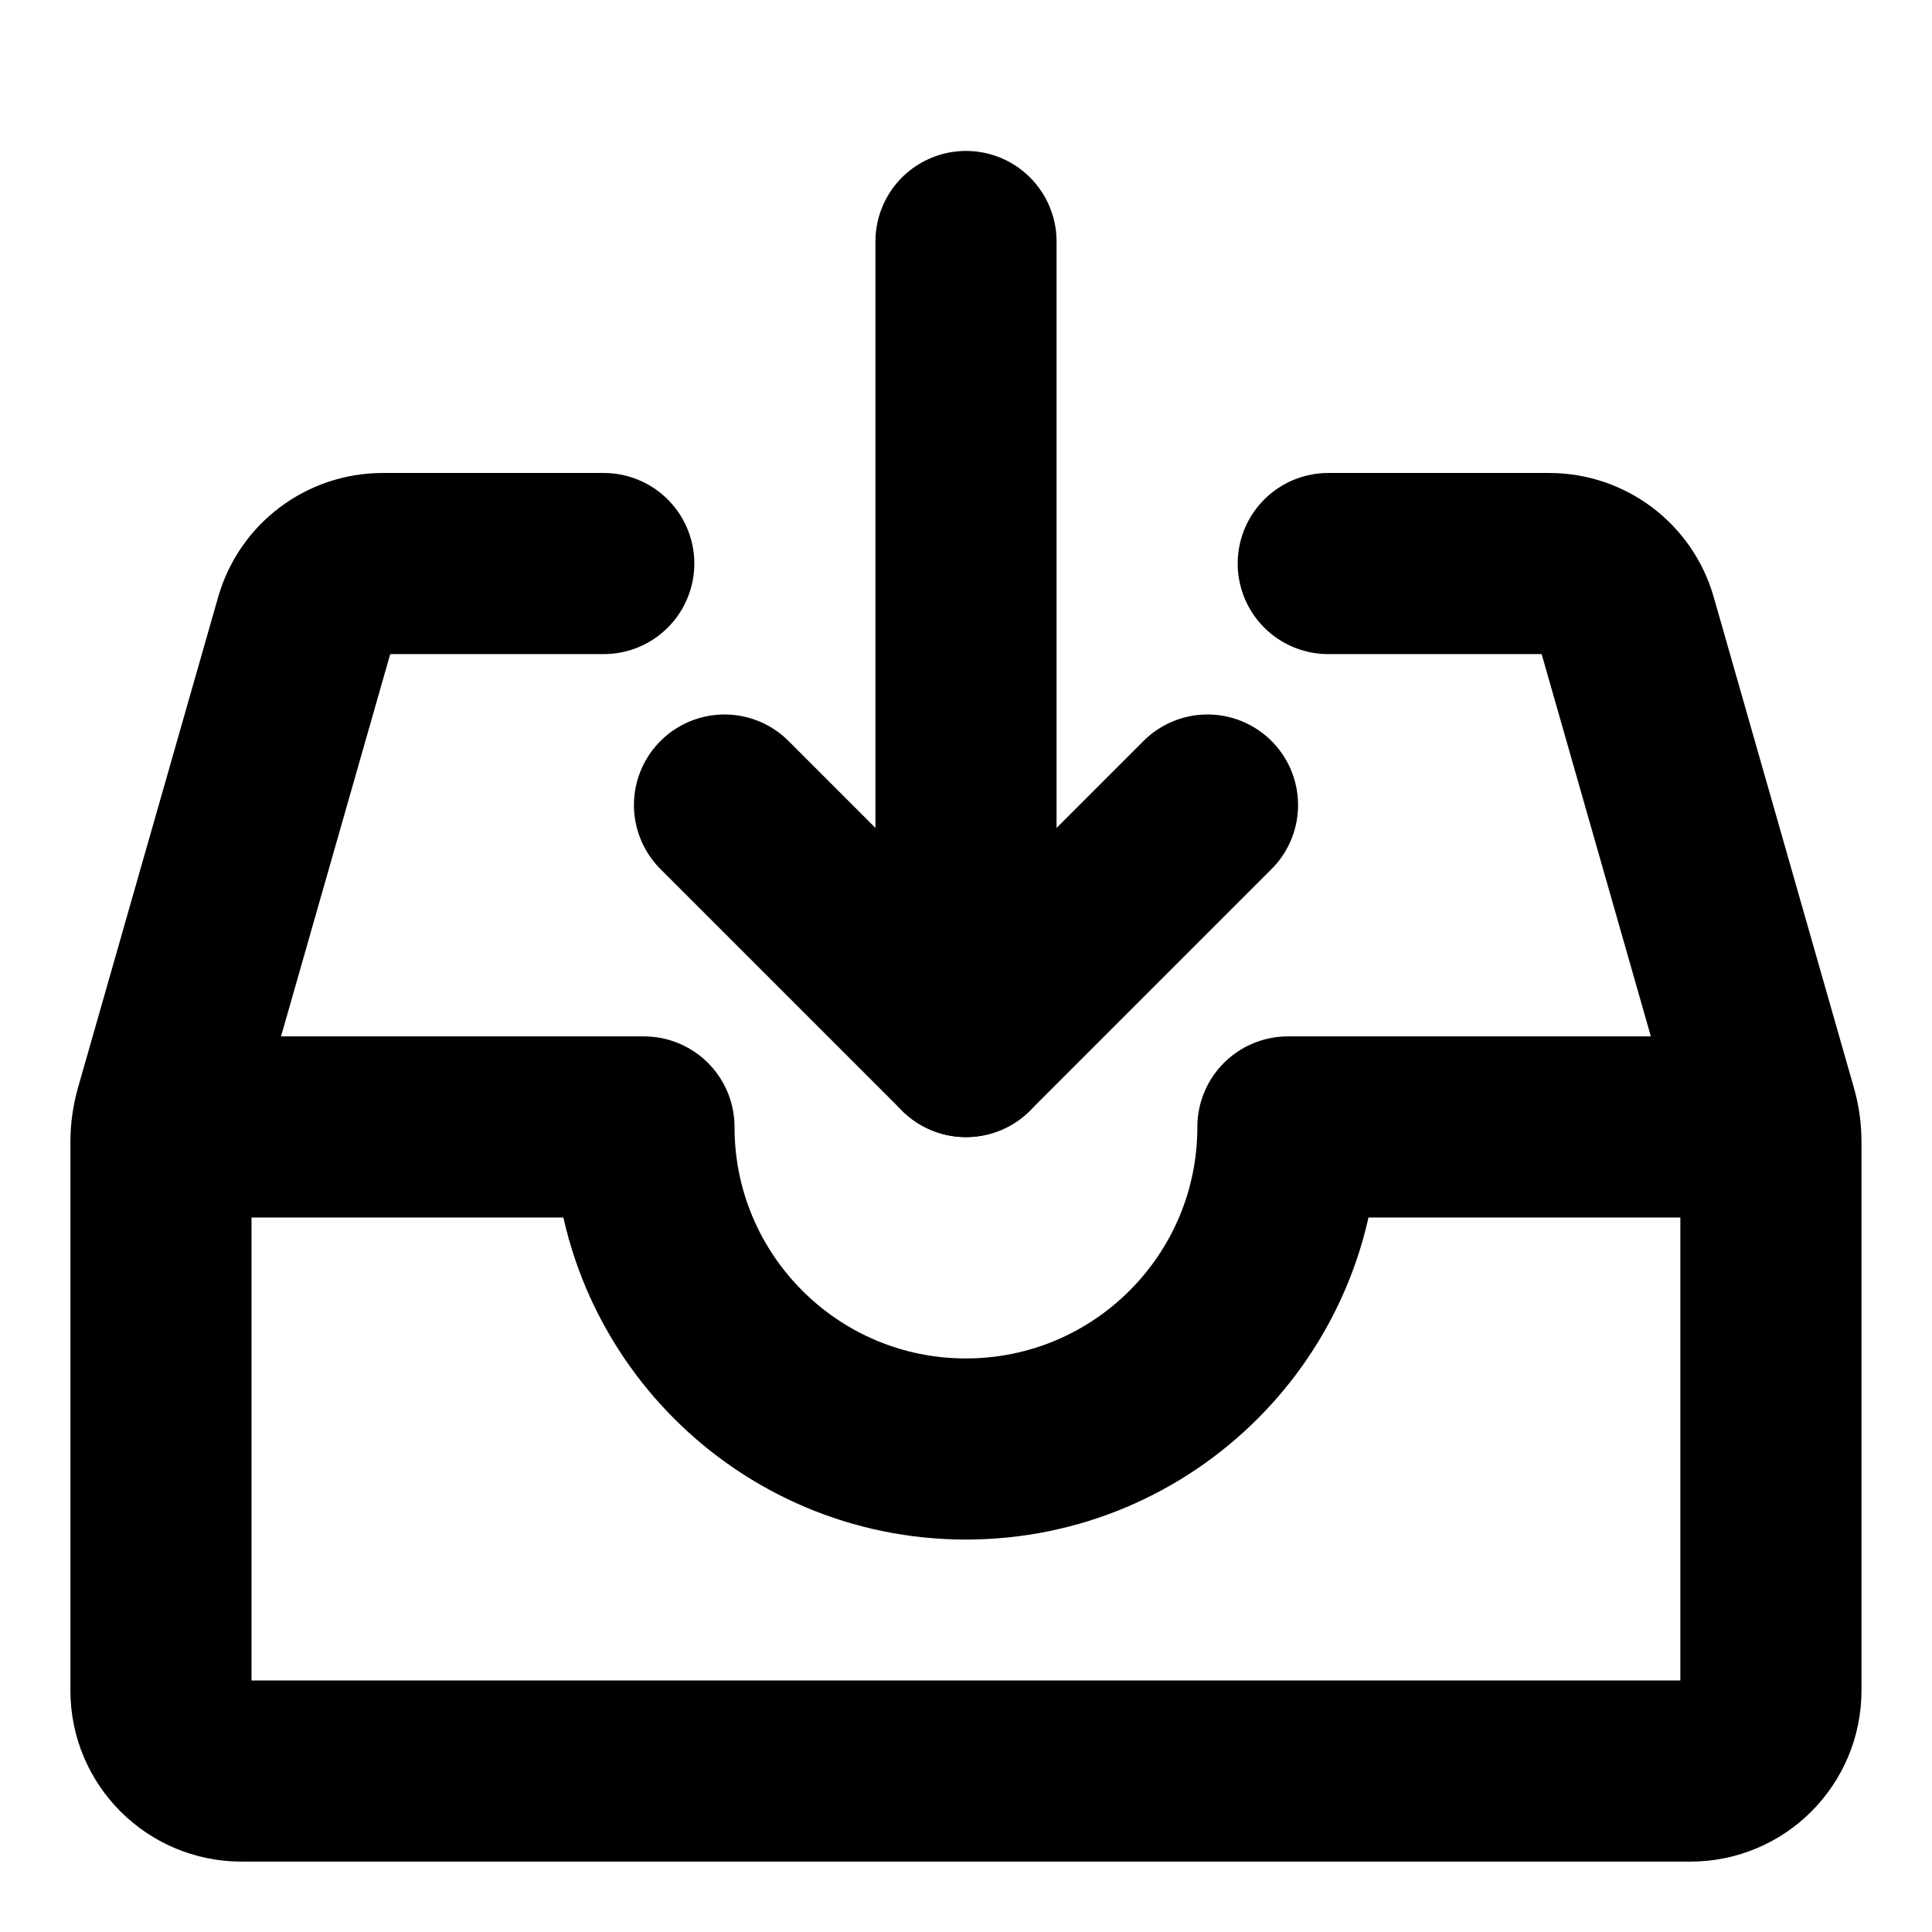 <svg width="16" height="16" viewBox="0 0 16 16" fill="none" xmlns="http://www.w3.org/2000/svg">
<path d="M5 4.667H3.169C2.872 4.667 2.61 4.864 2.528 5.15L1.367 9.214C1.345 9.293 1.333 9.375 1.333 9.458V14C1.333 14.368 1.631 14.667 2 14.667H14C14.368 14.667 14.666 14.368 14.666 14V9.458C14.666 9.375 14.655 9.293 14.632 9.214L13.471 5.15C13.389 4.864 13.128 4.667 12.83 4.667H11" stroke="black" stroke-width="1.5" stroke-linecap="round" stroke-linejoin="round"/>
<path d="M14.333 9.333H10.666C10.666 10.806 9.472 12 7.999 12C6.527 12 5.333 10.806 5.333 9.333H1.666" stroke="black" stroke-width="1.5" stroke-linejoin="round"/>
<path d="M8 8.667V2" stroke="black" stroke-width="1.5" stroke-linecap="round" stroke-linejoin="round"/>
<path d="M10 6.667L8 8.667L6 6.667" stroke="black" stroke-width="1.5" stroke-linecap="round" stroke-linejoin="round"/>
</svg>
